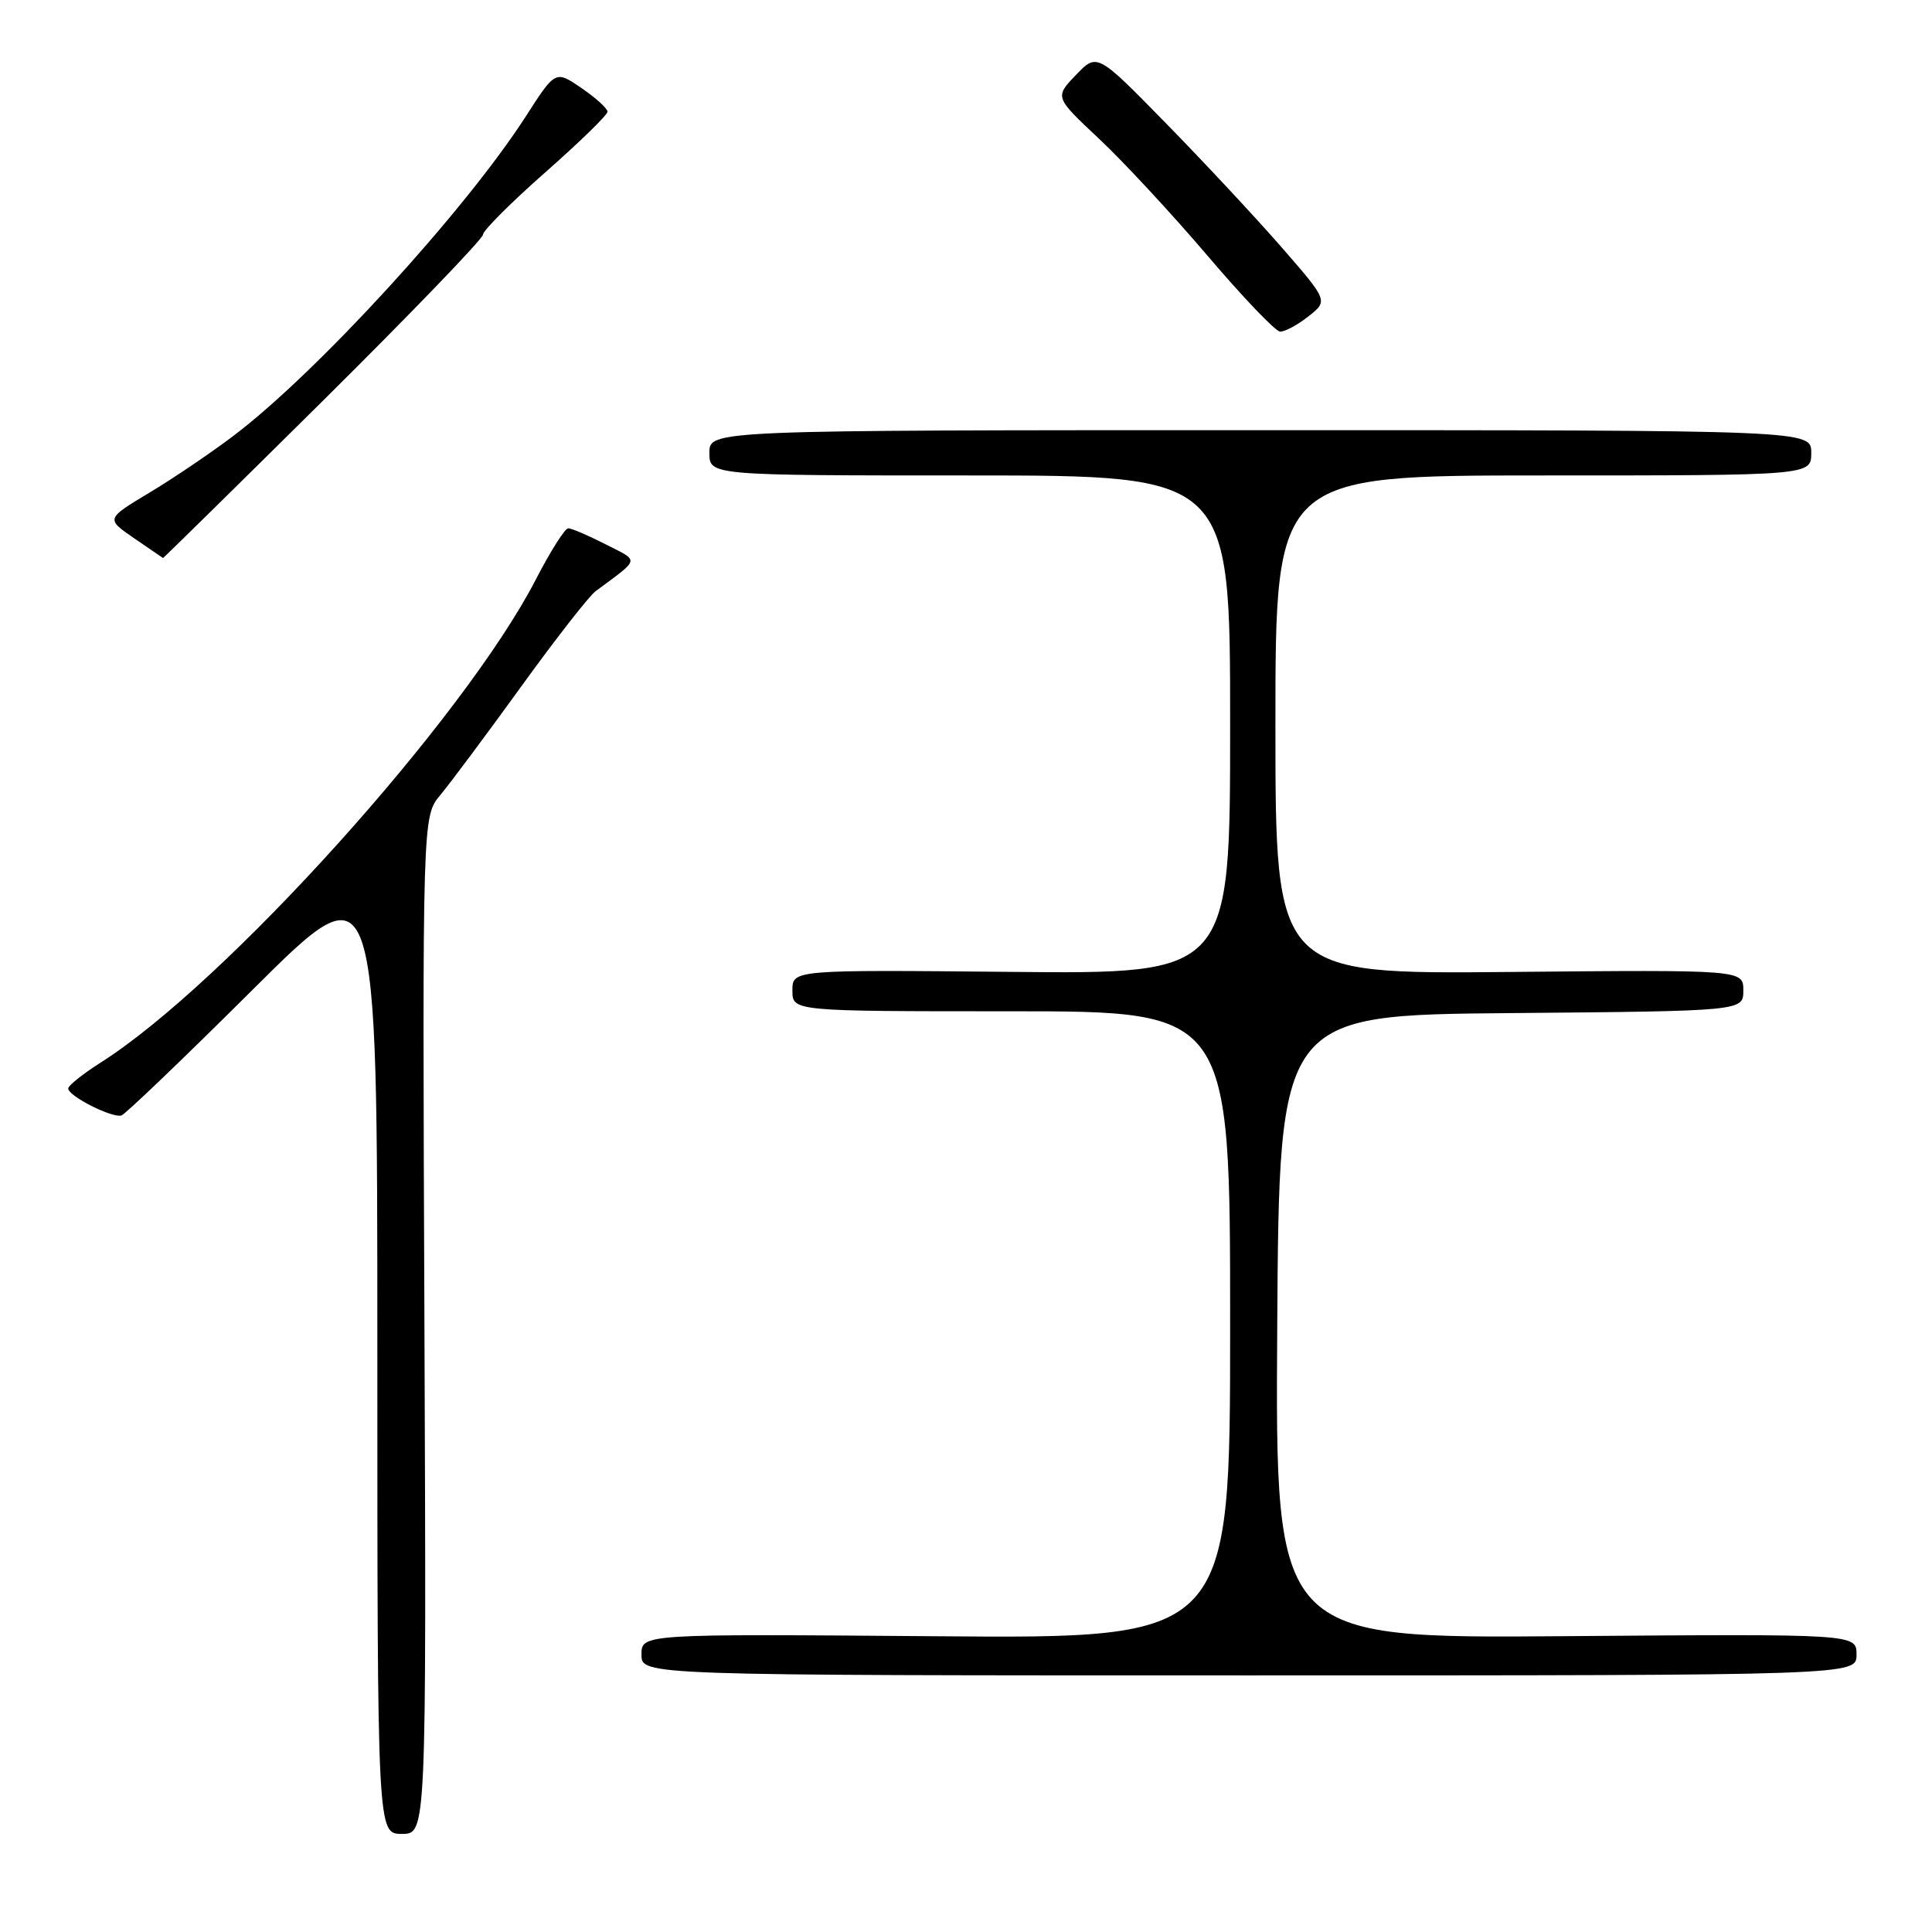 <?xml version="1.0" encoding="UTF-8" standalone="no"?>
<!DOCTYPE svg PUBLIC "-//W3C//DTD SVG 1.1//EN" "http://www.w3.org/Graphics/SVG/1.1/DTD/svg11.dtd" >
<svg xmlns="http://www.w3.org/2000/svg" xmlns:xlink="http://www.w3.org/1999/xlink" version="1.1" viewBox="0 0 256 256">
 <g >
 <path fill="currentColor"
d=" M 56.24 175.59 C 55.97 108.19 55.97 108.19 58.35 105.34 C 59.65 103.78 64.46 97.33 69.04 91.00 C 73.61 84.67 78.06 78.97 78.93 78.33 C 84.90 73.89 84.78 74.44 80.24 72.12 C 77.95 70.95 75.72 70.00 75.29 70.00 C 74.86 70.01 72.93 73.04 71.02 76.75 C 61.52 95.17 29.79 130.39 13.30 140.82 C 10.98 142.30 9.06 143.83 9.04 144.22 C 8.99 145.21 14.90 148.20 16.10 147.80 C 16.62 147.63 24.47 140.11 33.53 131.09 C 50.00 114.70 50.00 114.70 50.00 178.85 C 50.00 243.00 50.00 243.00 53.25 243.00 C 56.50 243.00 56.50 243.00 56.24 175.59 Z  M 246.00 219.25 C 246.00 216.50 246.00 216.50 207.49 216.80 C 168.98 217.11 168.98 217.11 169.24 175.80 C 169.50 134.50 169.50 134.50 200.25 134.24 C 231.00 133.97 231.00 133.97 231.00 131.24 C 231.00 128.50 231.00 128.50 200.00 128.79 C 169.00 129.08 169.00 129.08 169.00 96.04 C 169.00 63.00 169.00 63.00 204.50 63.00 C 240.00 63.00 240.00 63.00 240.00 60.00 C 240.00 57.00 240.00 57.00 167.00 57.00 C 94.00 57.00 94.00 57.00 94.00 60.00 C 94.00 63.00 94.00 63.00 128.50 63.00 C 163.00 63.00 163.00 63.00 163.00 96.03 C 163.00 129.06 163.00 129.06 134.00 128.78 C 105.00 128.50 105.00 128.50 105.00 131.25 C 105.00 134.00 105.00 134.00 134.00 134.00 C 163.00 134.00 163.00 134.00 163.00 175.56 C 163.00 217.13 163.00 217.13 124.00 216.81 C 85.00 216.50 85.00 216.50 85.00 219.25 C 85.00 222.00 85.00 222.00 165.50 222.00 C 246.00 222.00 246.00 222.00 246.00 219.25 Z  M 42.85 53.04 C 54.48 41.51 64.00 31.63 64.00 31.09 C 64.00 30.55 67.71 26.84 72.25 22.84 C 76.79 18.84 80.50 15.23 80.50 14.80 C 80.50 14.38 78.95 12.97 77.05 11.67 C 73.60 9.31 73.60 9.31 69.68 15.41 C 61.59 27.98 41.90 49.48 30.88 57.79 C 27.92 60.03 22.92 63.41 19.77 65.30 C 14.03 68.75 14.03 68.75 17.77 71.32 C 19.82 72.73 21.54 73.91 21.60 73.94 C 21.65 73.97 31.21 64.57 42.85 53.04 Z  M 173.36 41.93 C 176.00 39.86 176.00 39.86 169.75 32.69 C 166.31 28.75 159.42 21.36 154.43 16.27 C 145.37 7.01 145.37 7.01 142.56 9.94 C 139.75 12.87 139.75 12.87 145.62 18.38 C 148.86 21.41 155.32 28.39 160.00 33.88 C 164.68 39.38 169.00 43.91 169.62 43.94 C 170.23 43.97 171.92 43.07 173.36 41.93 Z "/>
</g>
</svg>